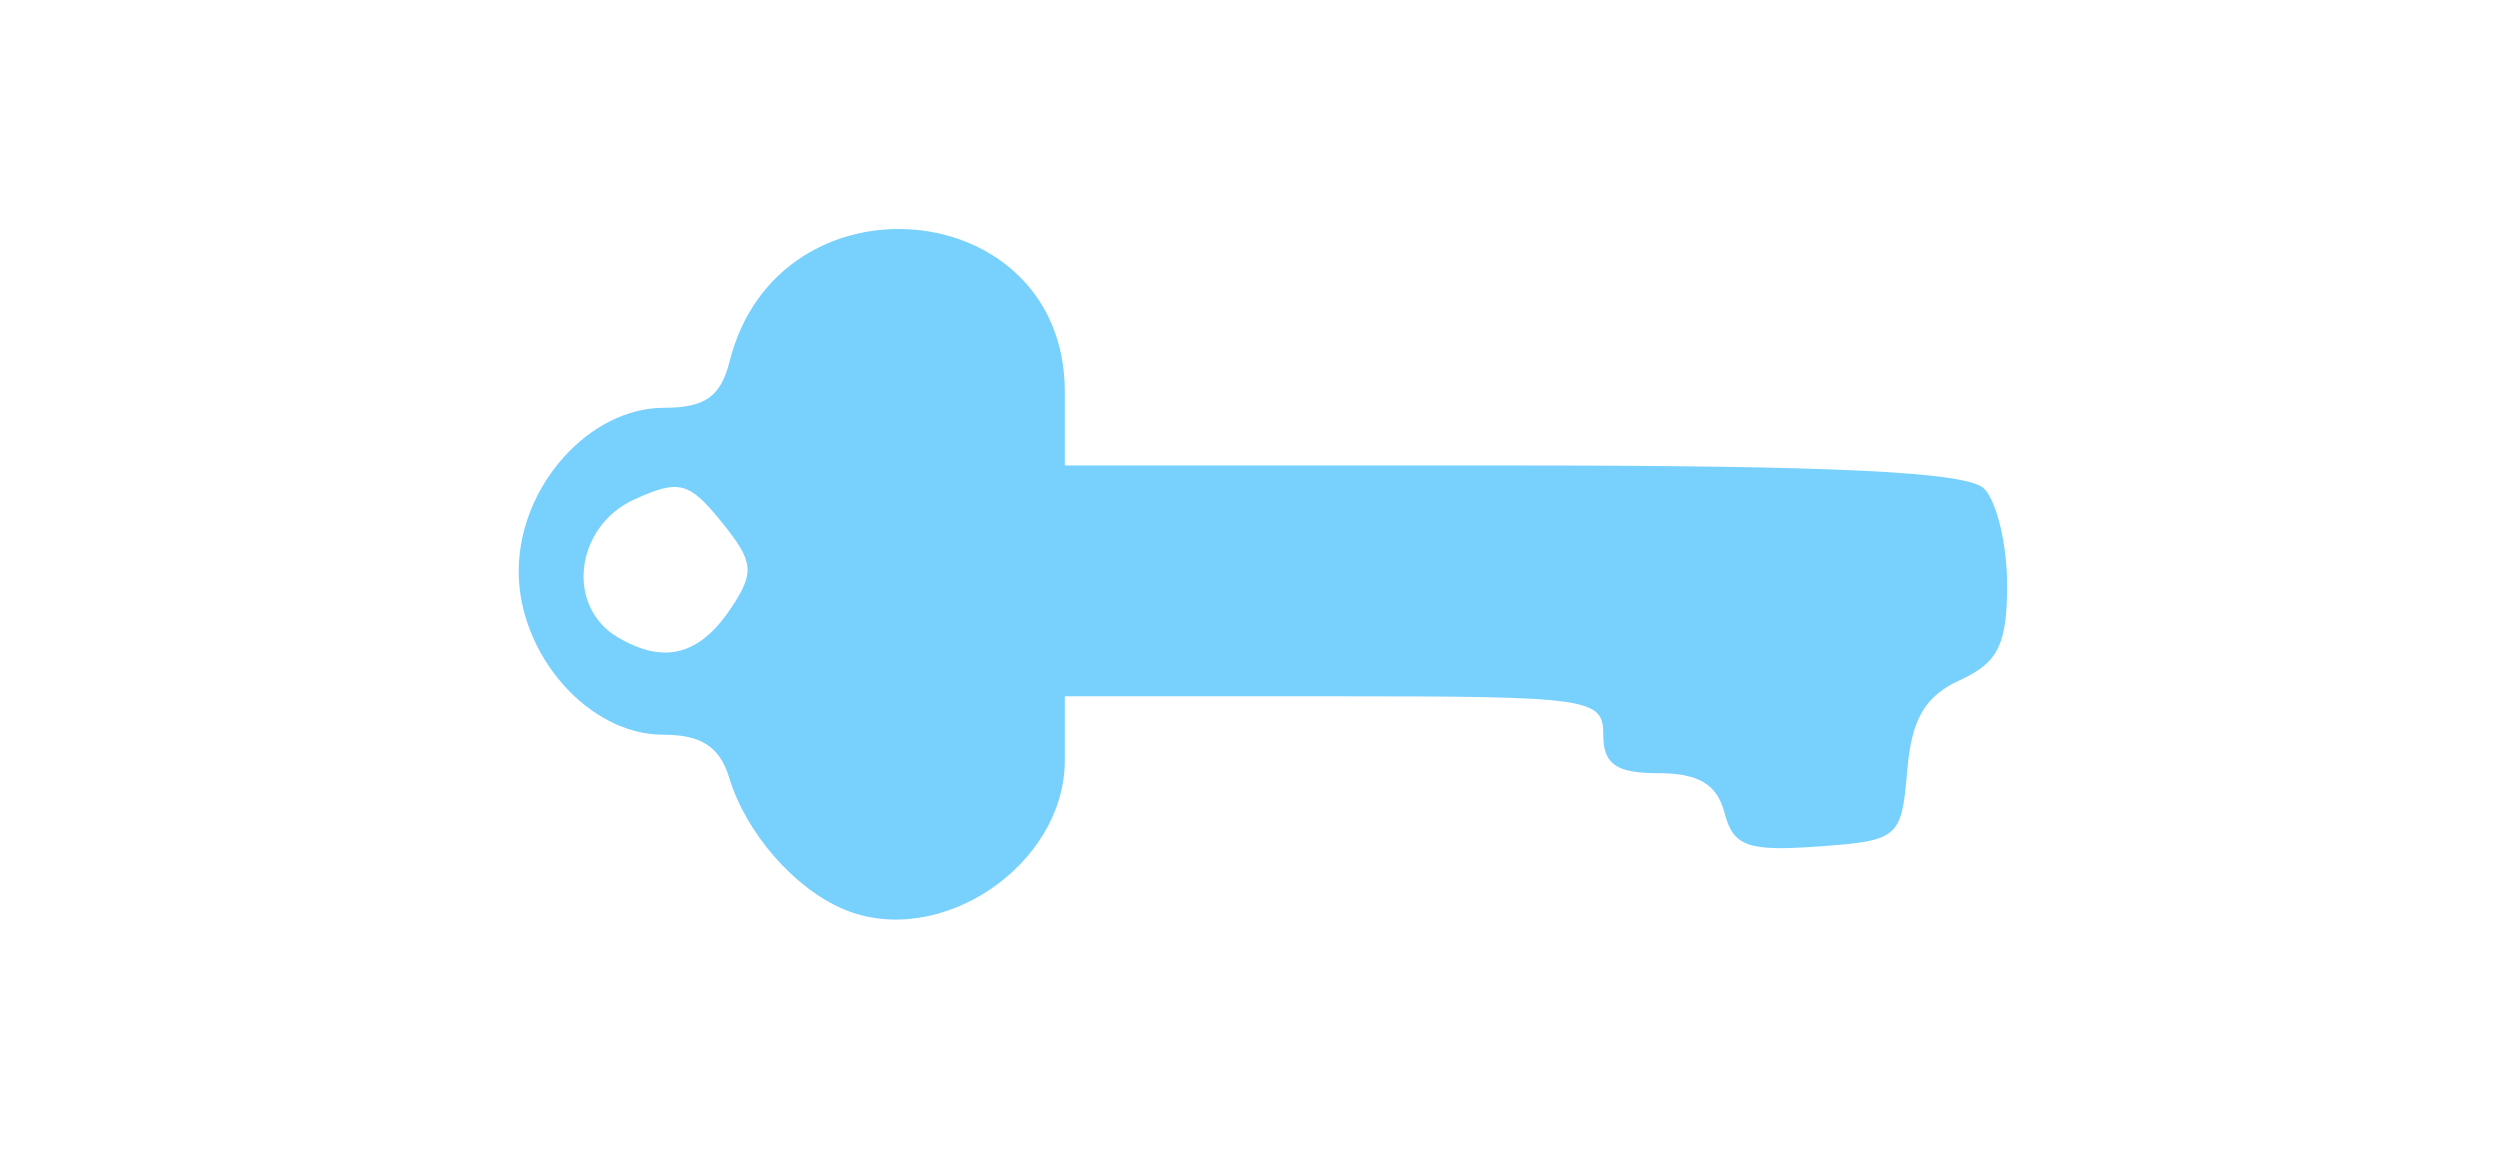 <?xml version="1.0" encoding="UTF-8" standalone="no"?>
<!-- Created with Inkscape (http://www.inkscape.org/) -->

<svg
   xmlns:dc="http://purl.org/dc/elements/1.1/"
   xmlns:cc="http://creativecommons.org/ns#"
   xmlns:rdf="http://www.w3.org/1999/02/22-rdf-syntax-ns#"
   xmlns:svg="http://www.w3.org/2000/svg"
   xmlns="http://www.w3.org/2000/svg"
   xmlns:sodipodi="http://sodipodi.sourceforge.net/DTD/sodipodi-0.dtd"
   xmlns:inkscape="http://www.inkscape.org/namespaces/inkscape"
   width="130"
   height="60"
   id="svg2"
   version="1.1"
   inkscape:version="0.48.4 r9939"
   sodipodi:docname="solution_icon_personal_hover.svg">
  <defs
     id="defs4" />
  <sodipodi:namedview
     id="base"
     pagecolor="#ffffff"
     bordercolor="#666666"
     borderopacity="1.0"
     inkscape:pageopacity="0.0"
     inkscape:pageshadow="2"
     inkscape:zoom="5.6"
     inkscape:cx="35.119211"
     inkscape:cy="13.401736"
     inkscape:document-units="px"
     inkscape:current-layer="layer1"
     showgrid="false"
     fit-margin-top="0"
     fit-margin-left="0"
     fit-margin-right="0"
     fit-margin-bottom="0"
     inkscape:window-width="1366"
     inkscape:window-height="705"
     inkscape:window-x="-8"
     inkscape:window-y="-8"
     inkscape:window-maximized="1" />
  <g
     inkscape:label="Layer 1"
     inkscape:groupmode="layer"
     id="layer1"
     transform="translate(-523.286,-695.291)">
    <path
       inkscape:connector-curvature="0"
       id="path3830"
       d="m 567.158,742.572 c -2.563,-1.077 -5.076,-3.96 -5.949,-6.826 -0.495,-1.624 -1.453,-2.25 -3.444,-2.25 -3.857,0 -7.507,-4.133 -7.507,-8.5 0,-4.396 3.648,-8.5 7.555,-8.5 2.13,0 2.952,-0.58 3.41,-2.405 2.529,-10.075 17.434,-8.724 17.434,1.579 l 0,3.826 23.3,0 c 16.789,0 23.635,0.335 24.5,1.2 0.66,0.66 1.2,2.92 1.2,5.021 0,3.084 -0.472,4.037 -2.448,4.937 -1.829,0.833 -2.524,2.028 -2.75,4.729 -0.292,3.492 -0.448,3.624 -4.63,3.925 -3.67,0.264 -4.41,-0.002 -4.867,-1.75 -0.387,-1.48 -1.351,-2.061 -3.422,-2.061 -2.217,0 -2.883,-0.462 -2.883,-2 0,-1.905 -0.667,-2 -14,-2 l -14,0 0,3.326 c 0,5.468 -6.502,9.85 -11.5,7.75 z m -5.843,-15.683 c 1.228,-1.853 1.166,-2.39 -0.513,-4.464 -1.688,-2.085 -2.212,-2.22 -4.527,-1.165 -3.088,1.407 -3.591,5.562 -0.867,7.169 2.414,1.425 4.262,0.943 5.907,-1.54 z"
       style="fill:#78d0fd" />
  </g>
</svg>
